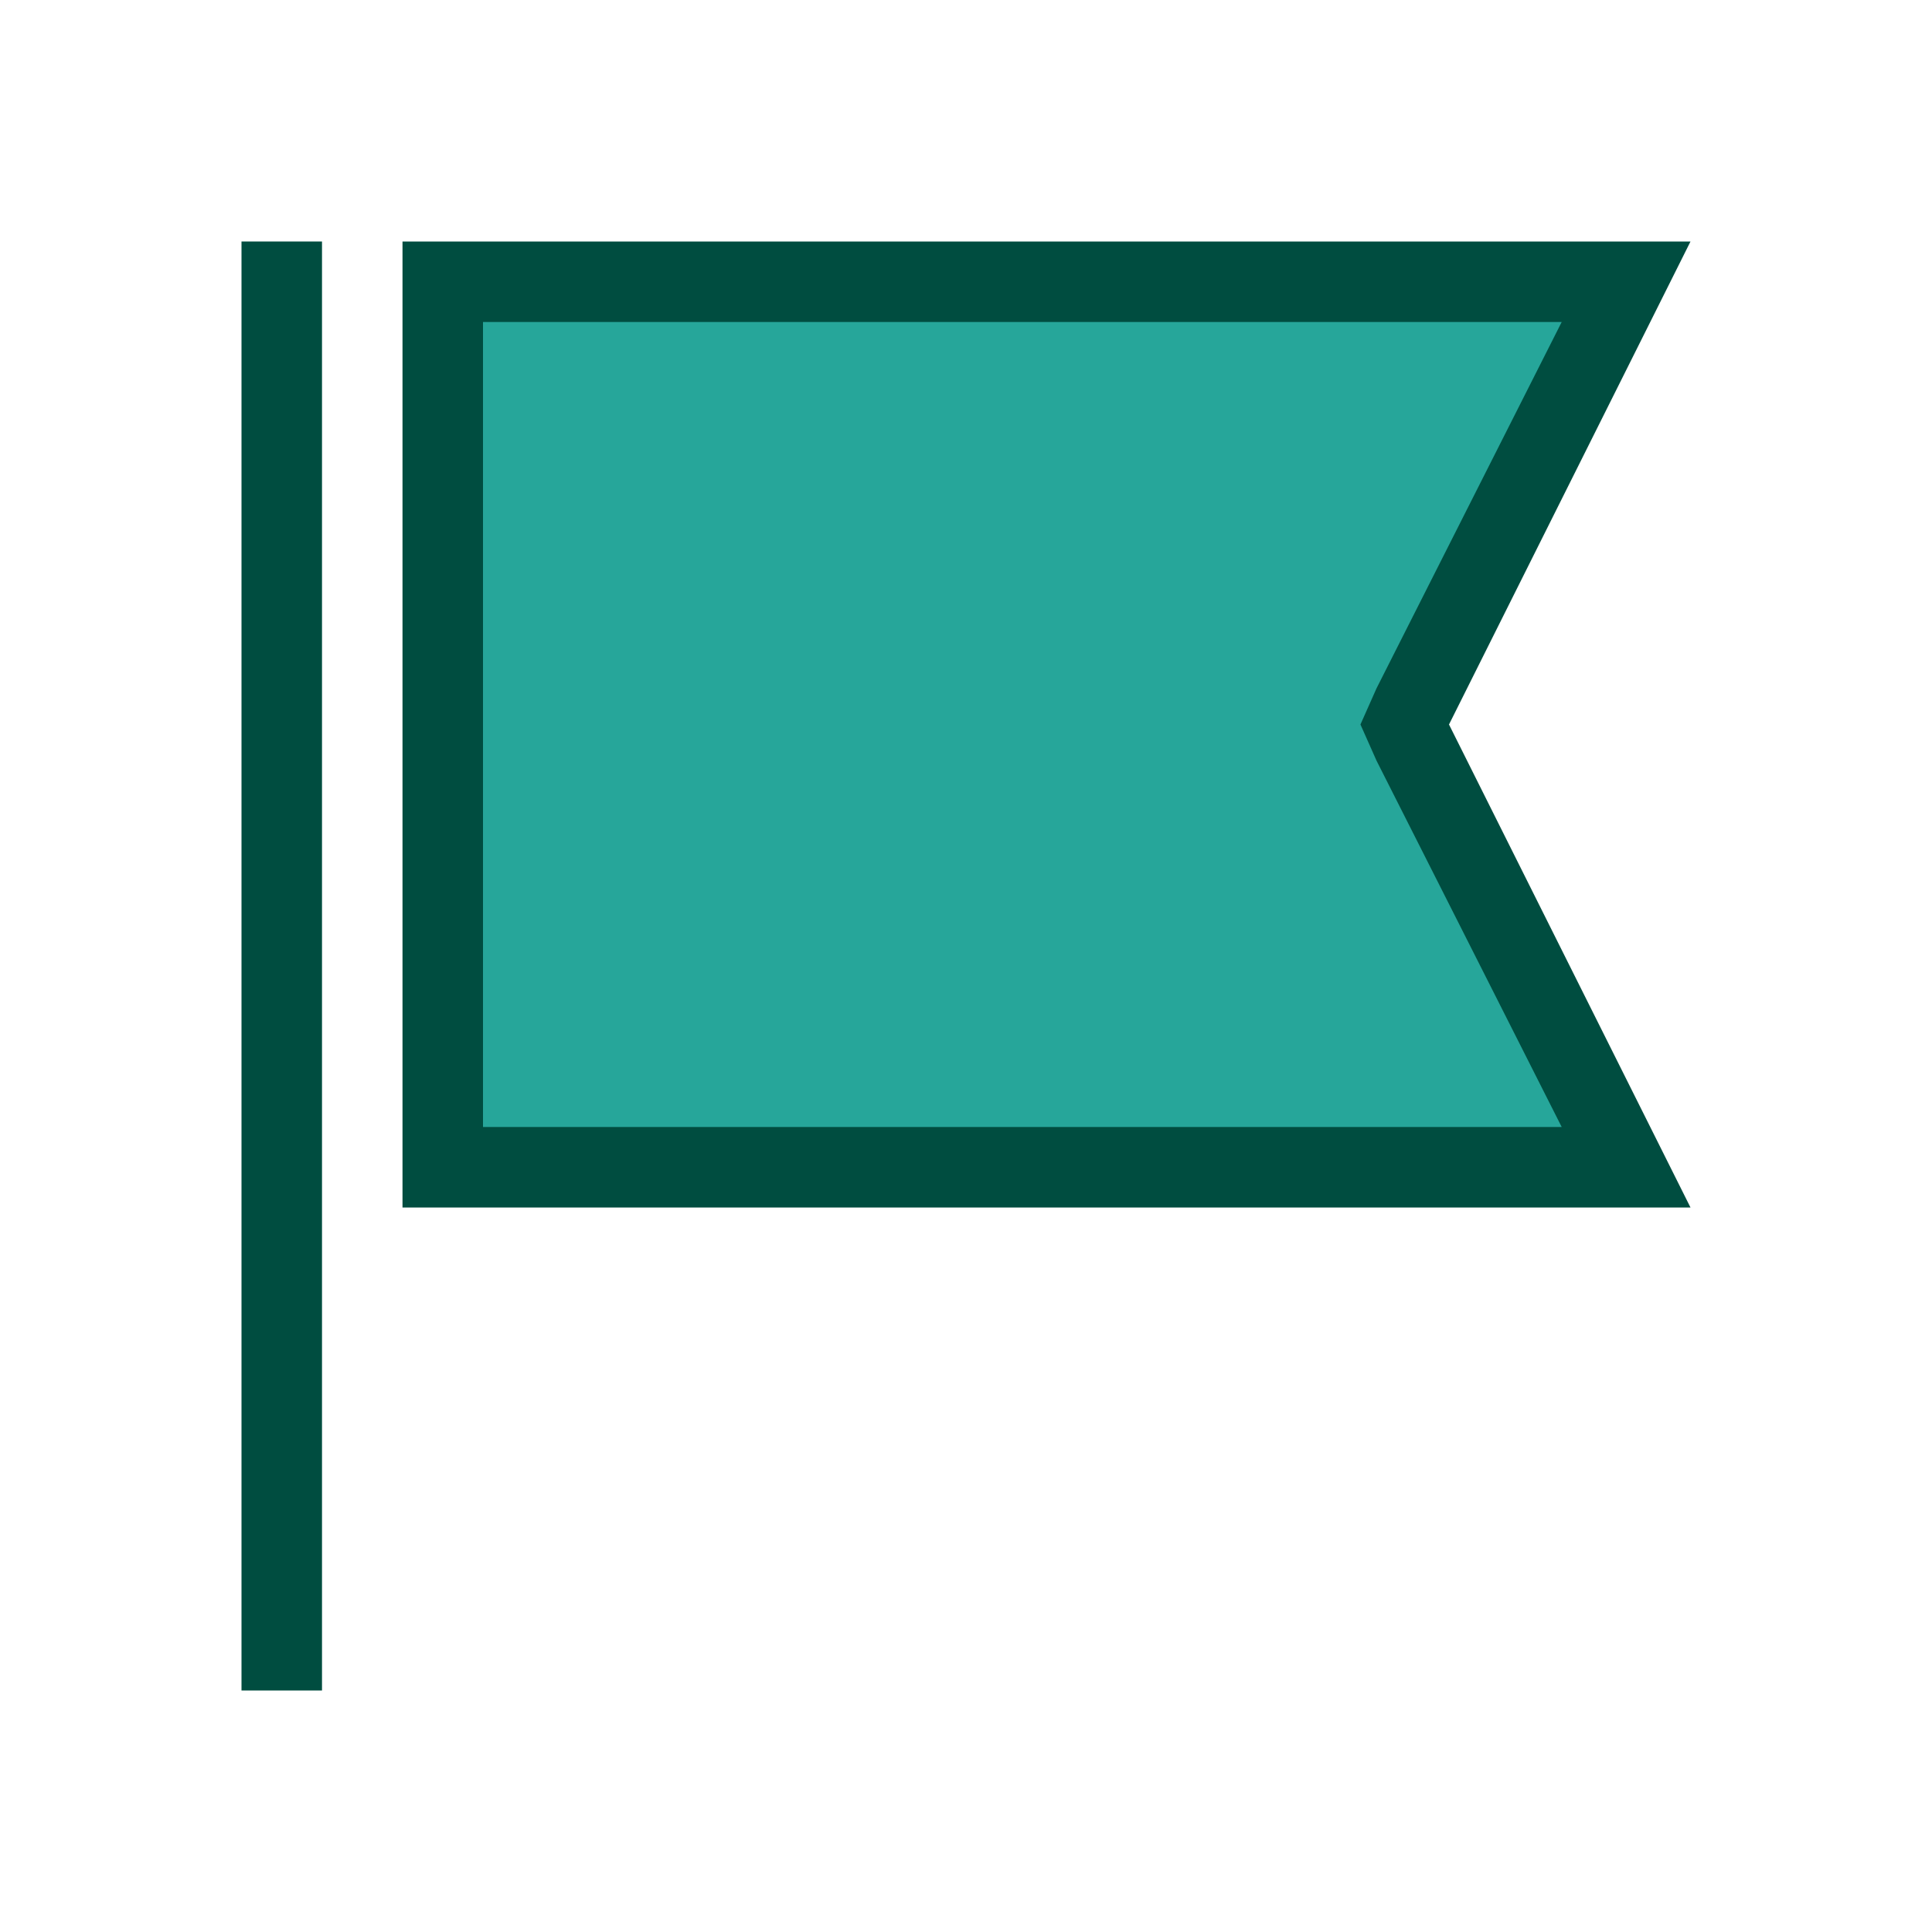 <svg enable-background="new 0 0 48 48" height="48" viewBox="0 0 48 48" width="48" xmlns="http://www.w3.org/2000/svg"><path d="m6 6h2v36h-2z" fill="#004d40"/><path d="m42 6h-32v24h32l-6-12z" fill="#004d40"/><path d="m38.8 8-4.6 9.1-.4.9.4.9 4.6 9.1h-26.8v-20z" fill="#26a69a"/></svg>